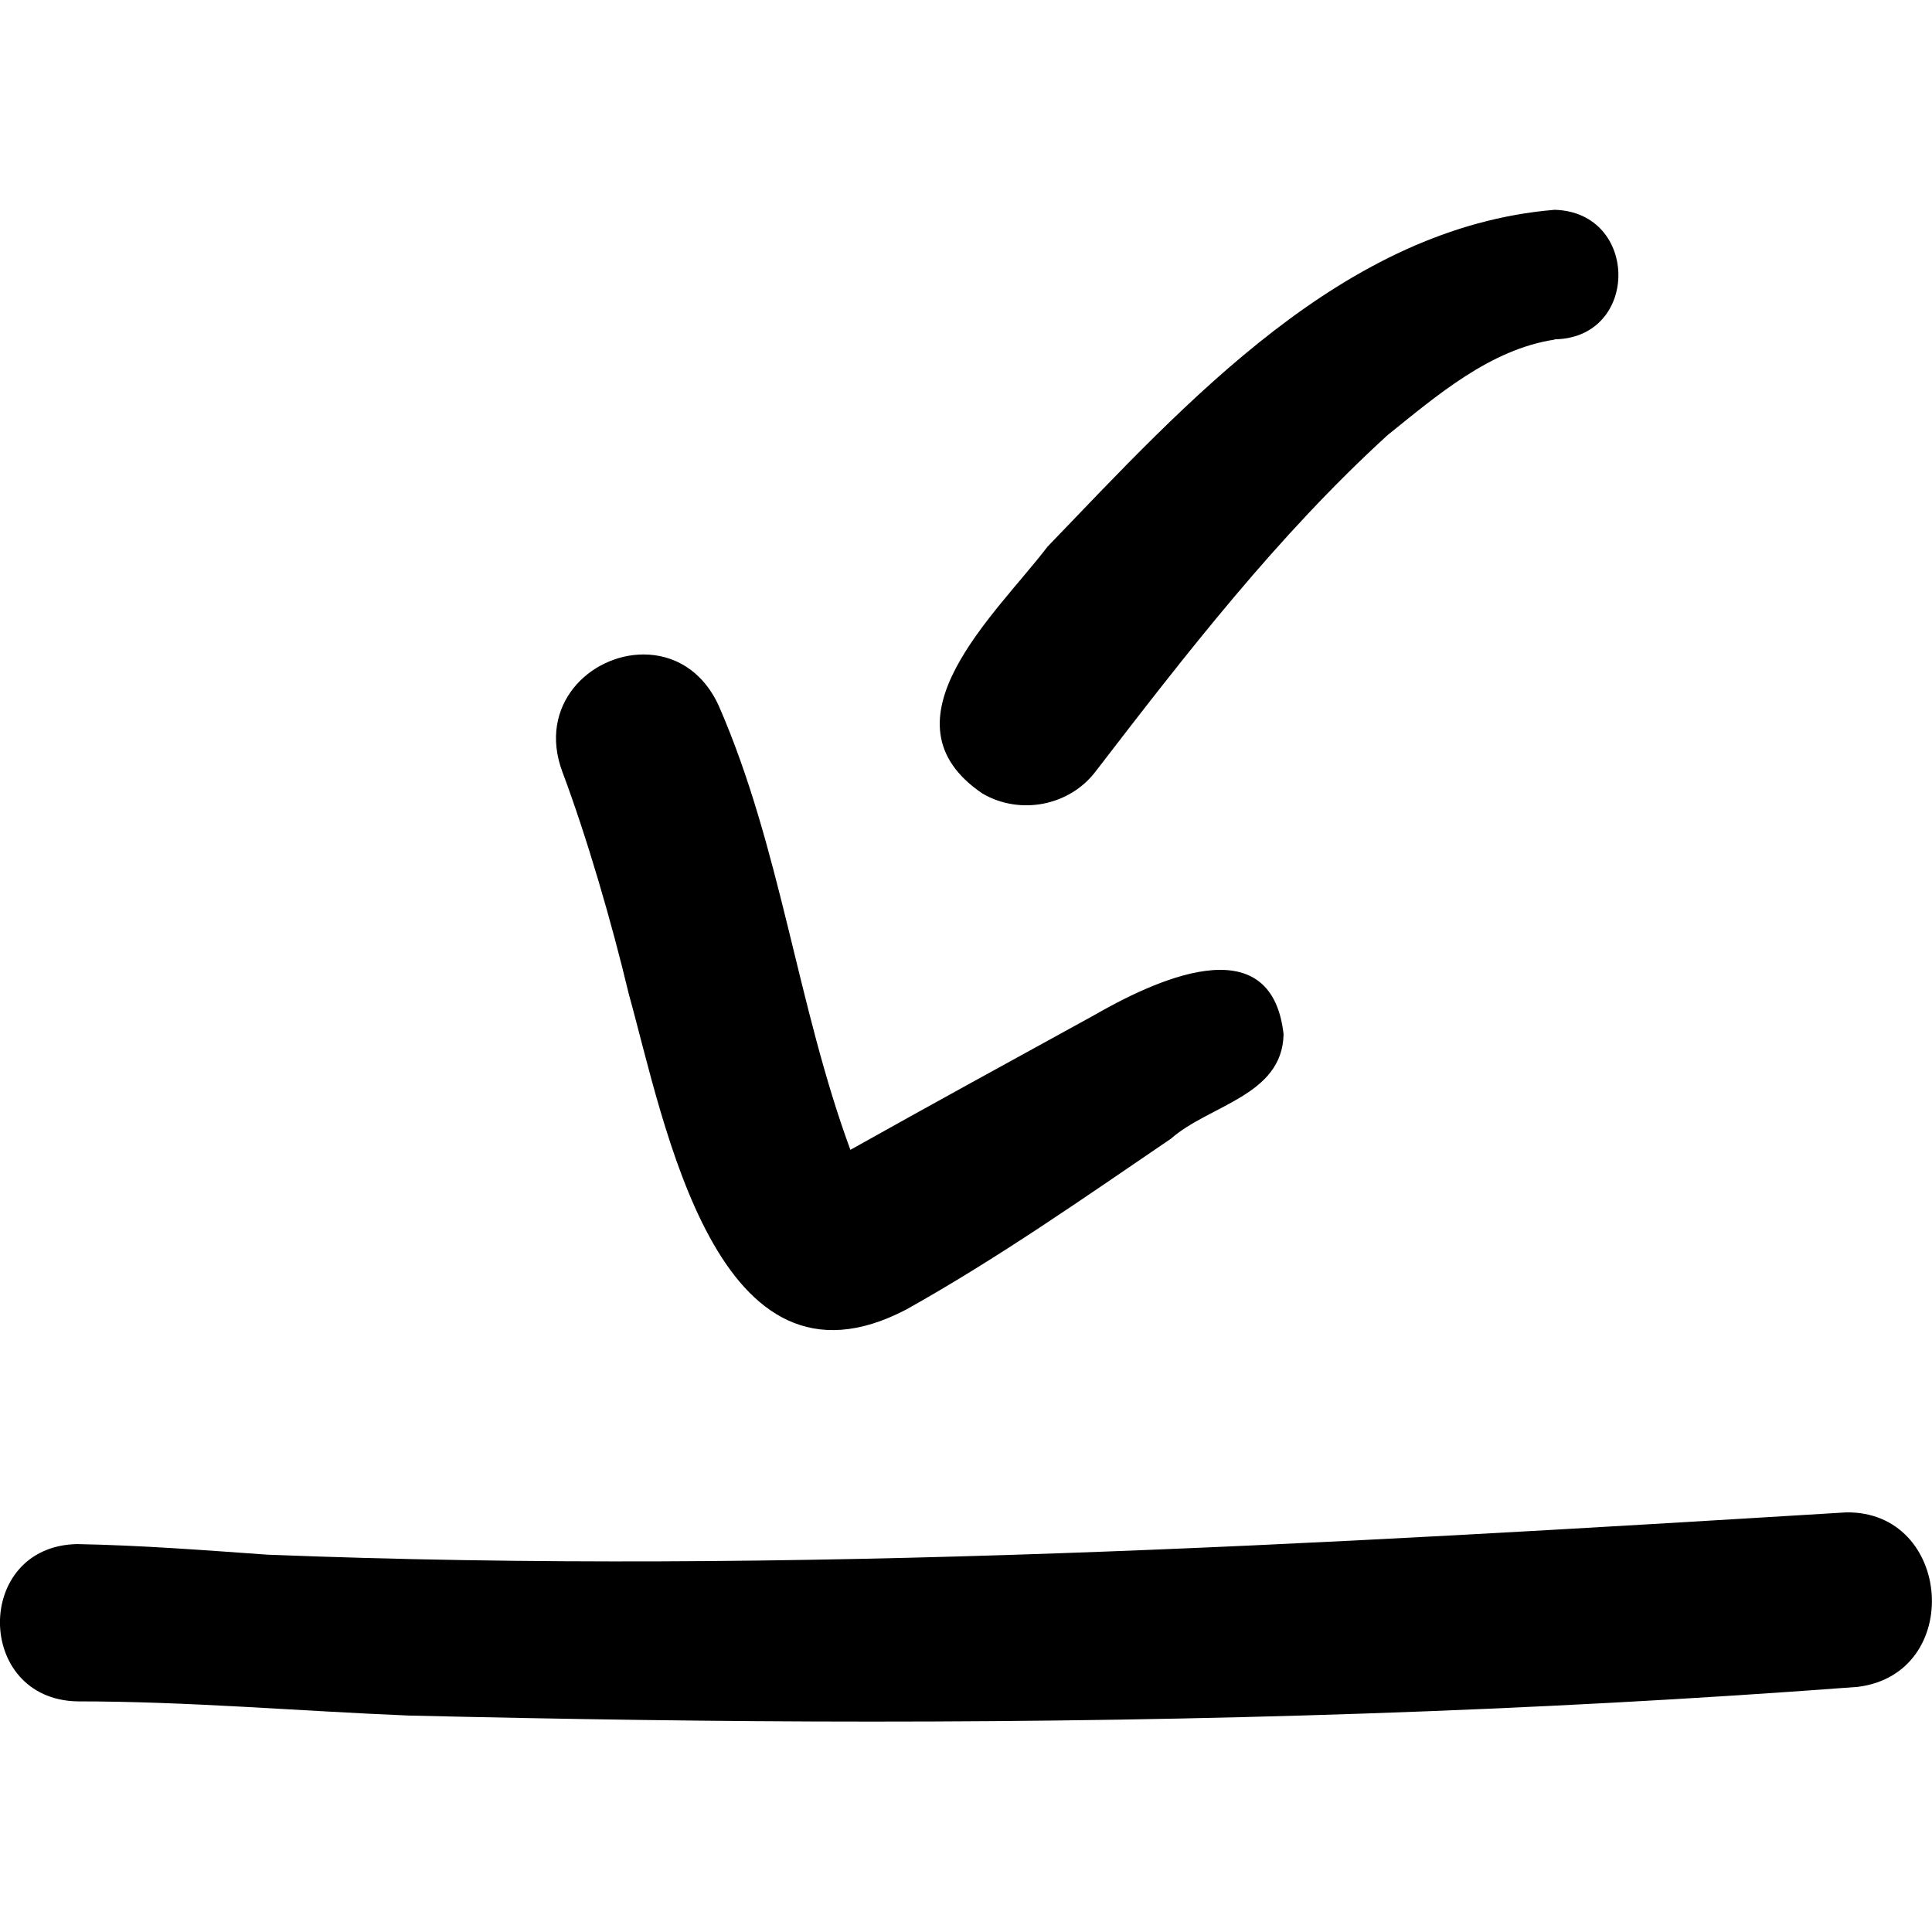 <?xml version="1.0" encoding="UTF-8"?>
<svg id="Ebene_2" data-name="Ebene 2" xmlns="http://www.w3.org/2000/svg" viewBox="0 0 64 64">
  <defs>
    <style>
      .cls-1 {
        fill: none;
      }
    </style>
  </defs>
  <g id="Ebene_1-2" data-name="Ebene 1">
    <g>
      <g>
        <path d="m13.54,56.83c-3.66-.15-7.32-.47-10.98-.47-3.4-.07-3.43-5.15,0-5.21,2.1.04,4.19.2,6.29.35,17.43.69,34.9-.34,52.3-1.4,3.52-.06,3.92,5.34.39,5.78-10.86.82-21.76,1.15-32.66,1.15-5.12,0-10.23-.08-15.34-.2Z"/>
        <path d="m51.5,11.25c-2.13.32-3.9,1.85-5.53,3.16-3.65,3.33-6.68,7.25-9.68,11.15-.87,1.14-2.5,1.45-3.74.73-3.54-2.39.45-5.95,2.15-8.18,4.6-4.78,9.81-10.58,16.8-11.16,2.81.08,2.82,4.25,0,4.29Z"/>
        <path d="m23.81,23.38c2.06,4.72,2.59,9.9,4.36,14.71,2.66-1.49,5.34-2.96,8.02-4.43,1.98-1.14,5.92-3.06,6.33.6-.04,2.04-2.46,2.34-3.73,3.46-2.88,1.96-5.73,3.96-8.77,5.66-6.29,3.29-8-6.18-9.19-10.45-.57-2.39-1.39-5.2-2.2-7.36-.83-2.22.92-3.89,2.69-3.89.97,0,1.94.5,2.49,1.7Z"/>
      </g>
      <rect class="cls-1" x="0" width="64" height="64"/>
    </g>
  </g>
</svg>